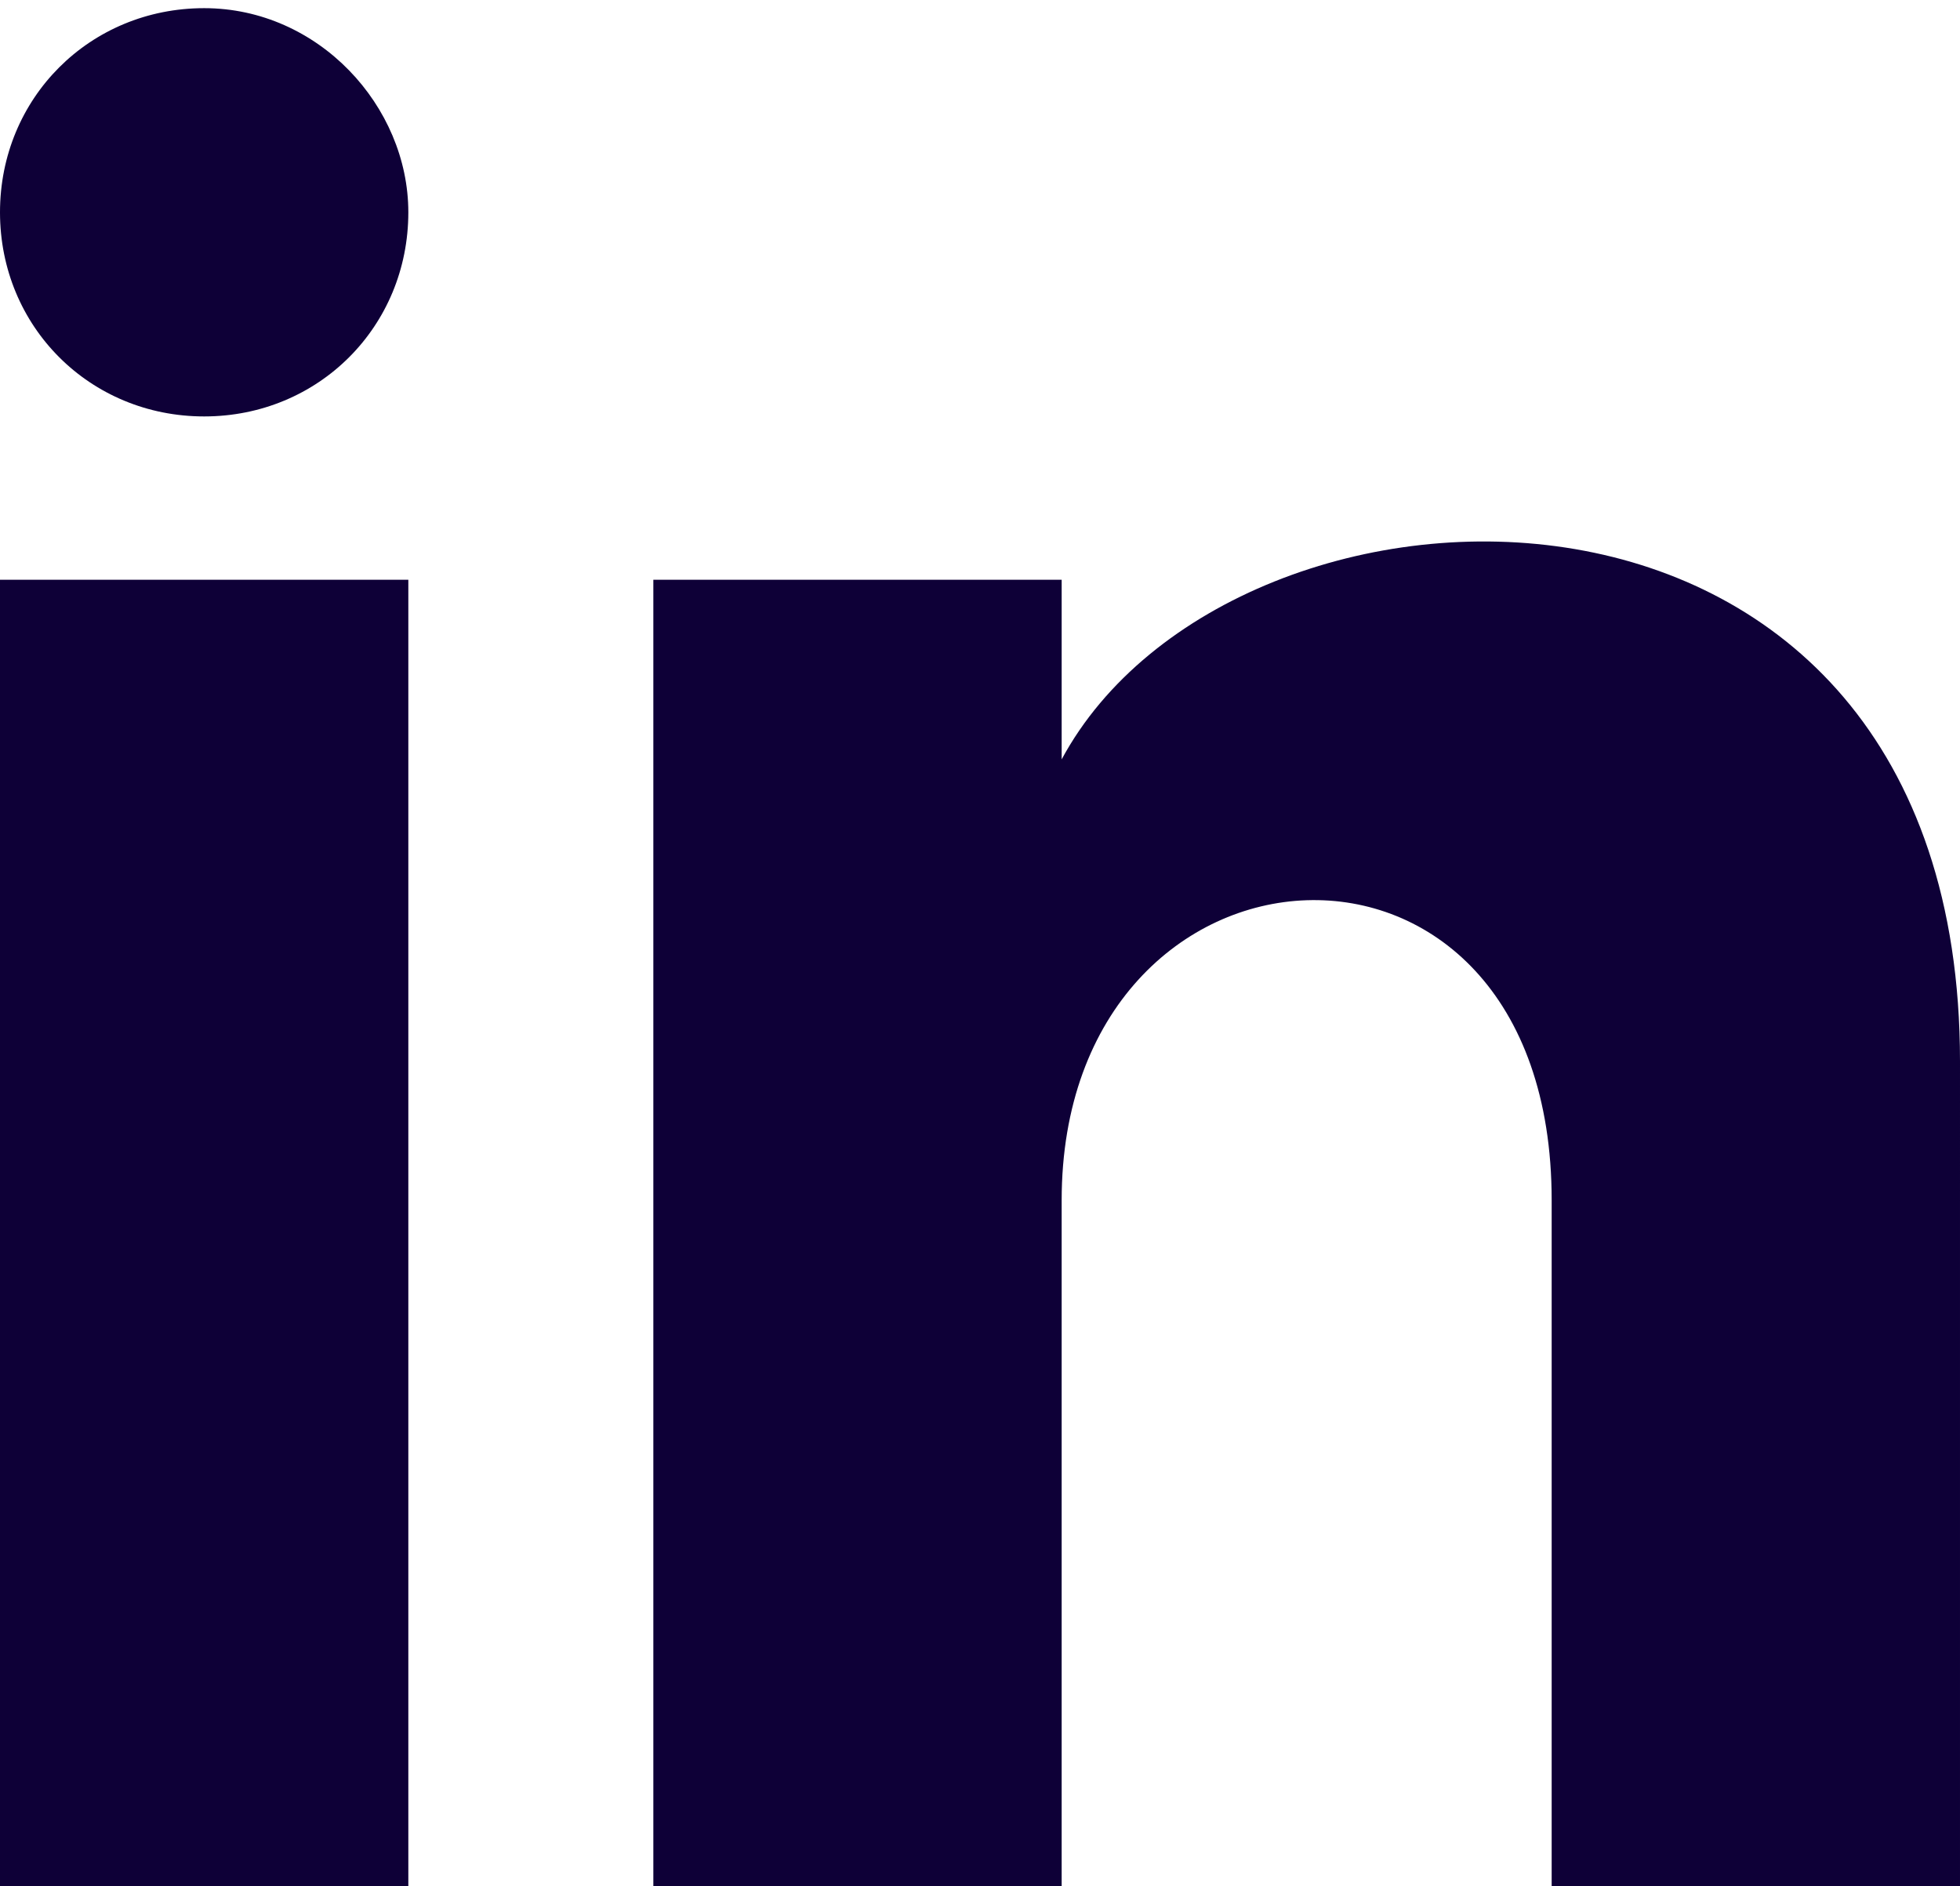 <?xml version="1.0" encoding="utf-8"?>
<!-- Generator: Adobe Illustrator 23.0.1, SVG Export Plug-In . SVG Version: 6.00 Build 0)  -->
<svg version="1.1" id="Layer_1" xmlns="http://www.w3.org/2000/svg" xmlns:xlink="http://www.w3.org/1999/xlink" x="0px" y="0px"
	 viewBox="0 0 24 23.1" style="enable-background:new 0 0 24 23.1;" xml:space="preserve">
<style type="text/css">
	.st0{fill:#0E0037;}
</style>
<path class="st0" d="M5,2.6C5,4,3.9,5.1,2.5,5.1S0,4,0,2.6c0-1.4,1.1-2.5,2.5-2.5S5,1.3,5,2.6z M5,7.1H0v16h5V7.1z M13,7.1H8v16h5
	v-8.4c0-4.7,6-5.1,6,0v8.4h5V13c0-7.9-8.9-7.6-11-3.7C13,9.3,13,7.1,13,7.1z"/>
</svg>
